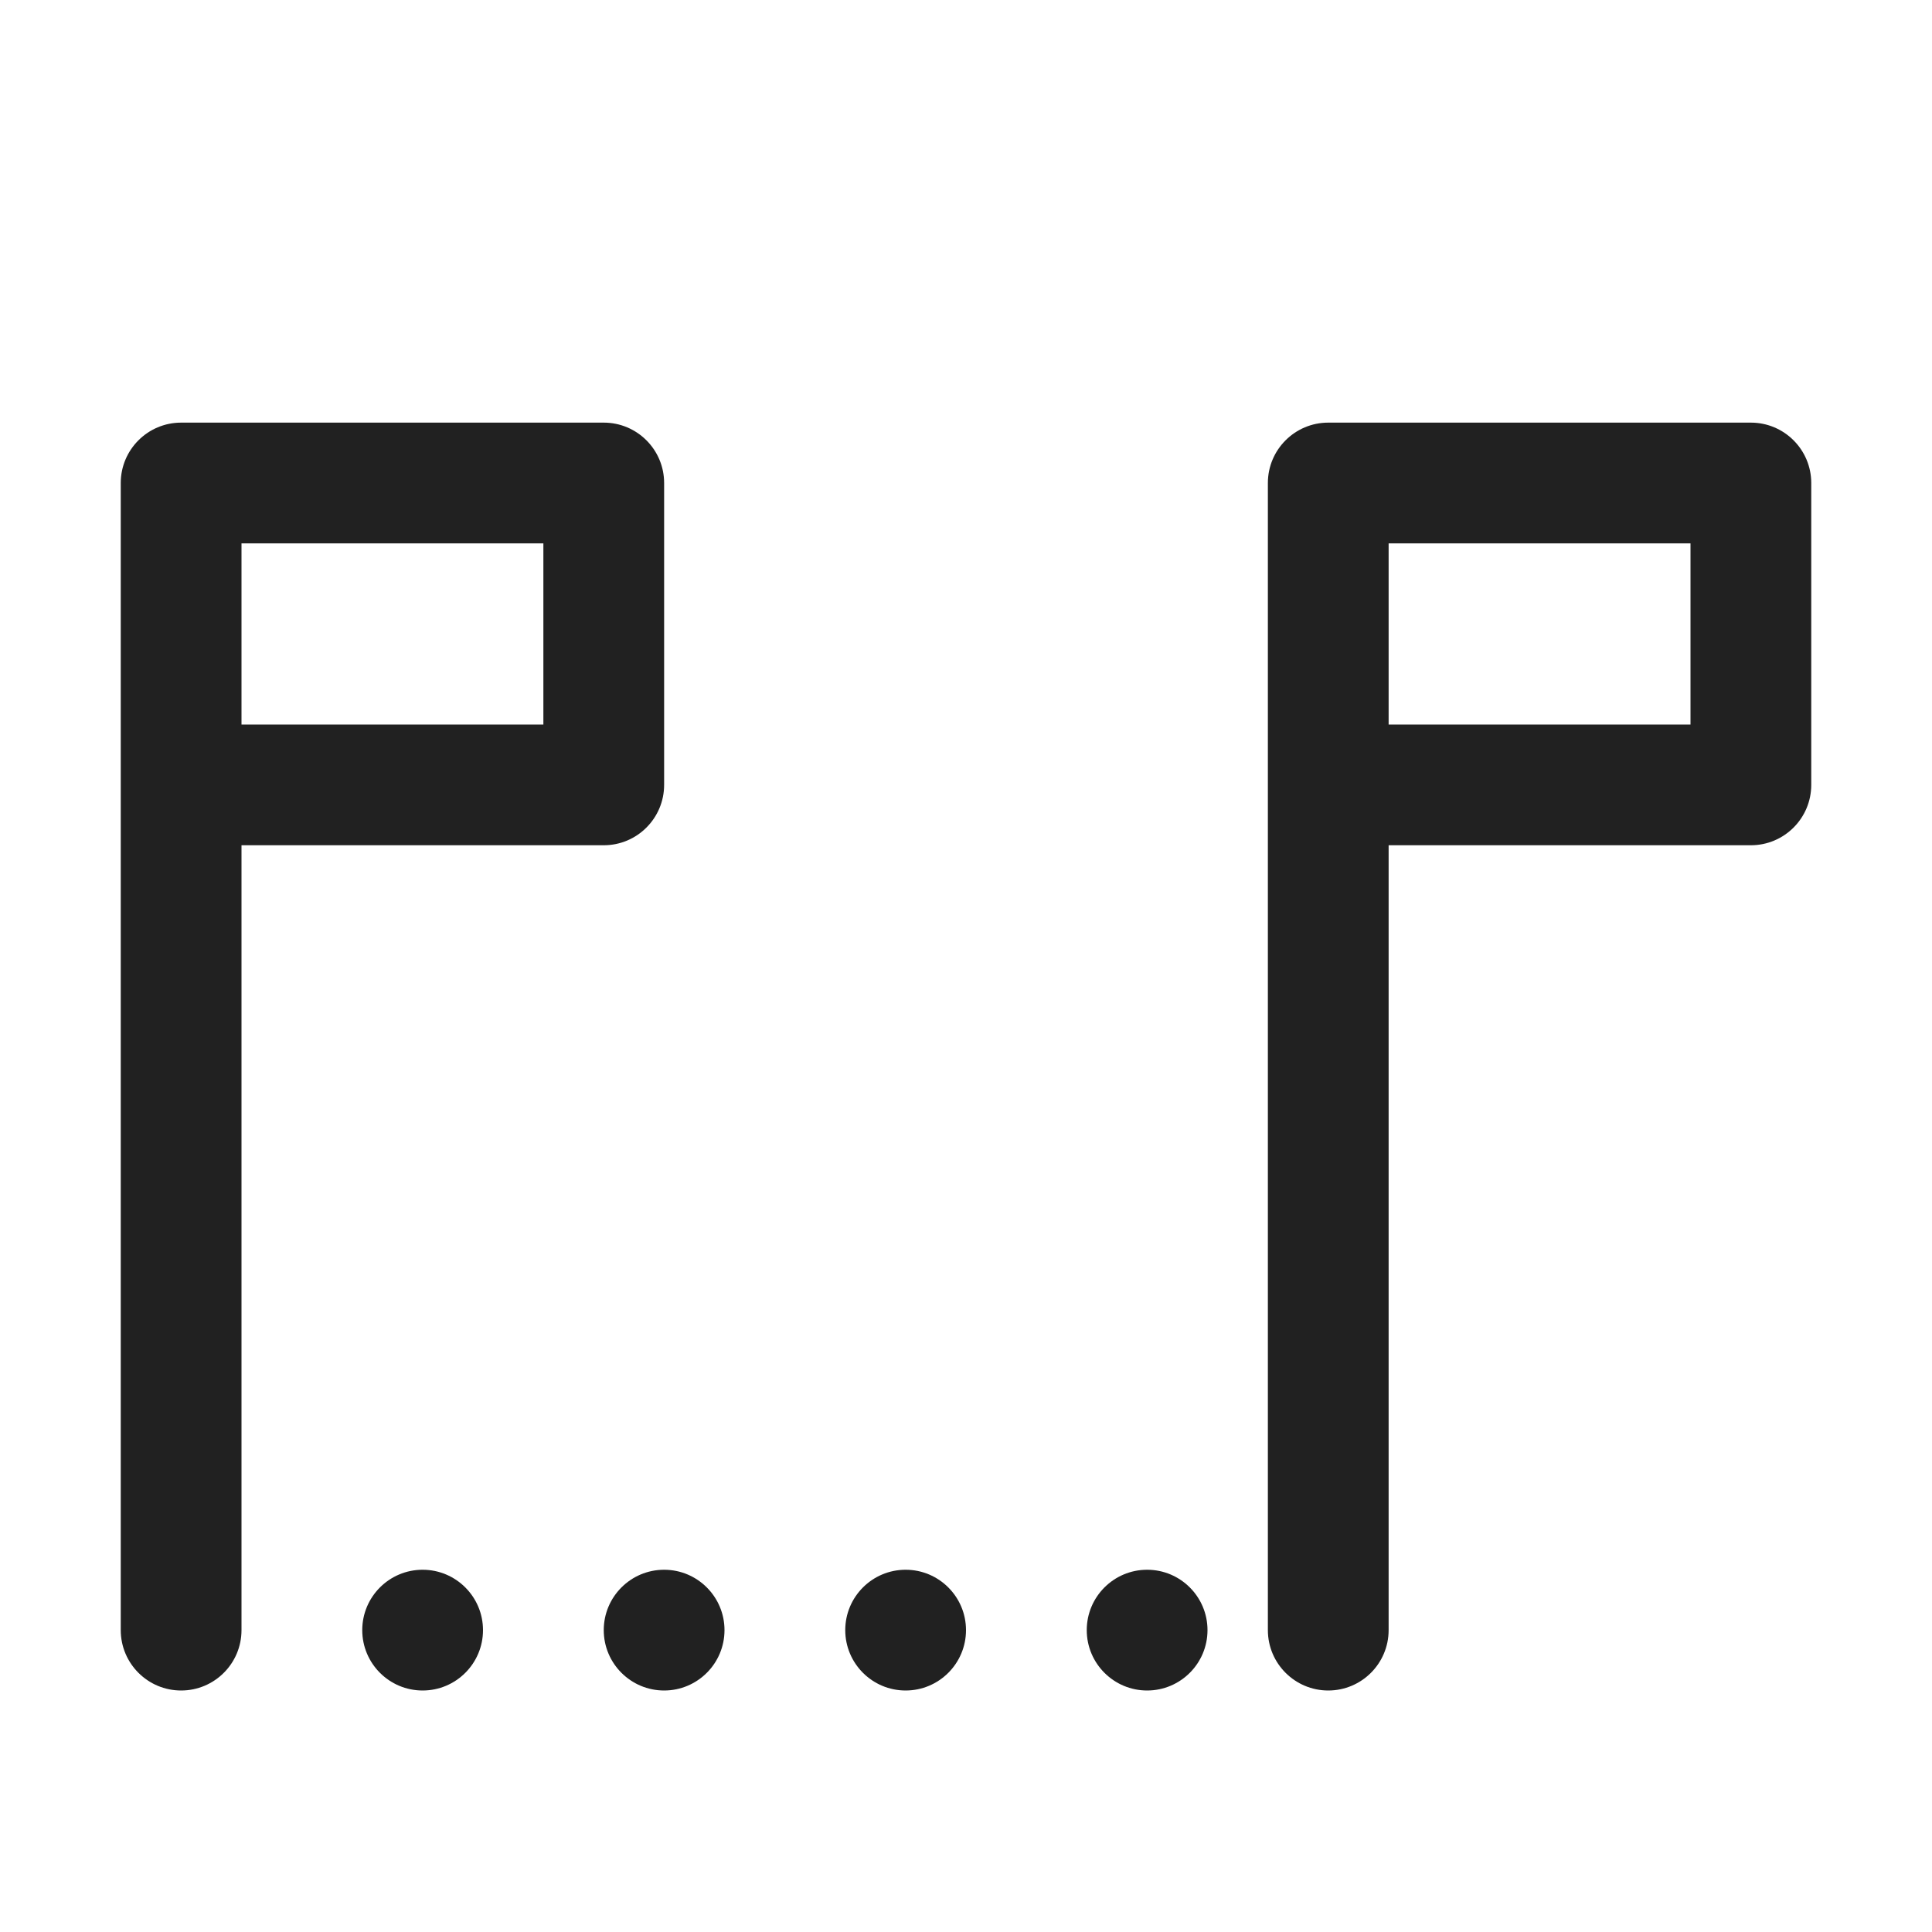 <svg width="32" height="32" viewBox="0 0 32 32" fill="none" xmlns="http://www.w3.org/2000/svg">
<path d="M10 14H4V27C4 27.552 3.552 28 3 28C2.448 28 2 27.552 2 27V8C2 7.448 2.448 7 3 7H10C10.552 7 11 7.448 11 8V13C11 13.552 10.552 14 10 14ZM4 12H9V9H4V12Z" fill="#212121"/>
<path d="M29 14H23V27C23 27.552 22.552 28 22 28C21.448 28 21 27.552 21 27V8C21 7.448 21.448 7 22 7H29C29.552 7 30 7.448 30 8V13C30 13.552 29.552 14 29 14ZM23 9V12H28V9H23Z" fill="#212121"/>
<path d="M8 27C8 27.552 7.552 28 7 28C6.448 28 6 27.552 6 27C6 26.448 6.448 26 7 26C7.552 26 8 26.448 8 27Z" fill="#212121"/>
<path d="M12 27C12 27.552 11.552 28 11 28C10.448 28 10 27.552 10 27C10 26.448 10.448 26 11 26C11.552 26 12 26.448 12 27Z" fill="#212121"/>
<path d="M15 28C15.552 28 16 27.552 16 27C16 26.448 15.552 26 15 26C14.448 26 14 26.448 14 27C14 27.552 14.448 28 15 28Z" fill="#212121"/>
<path d="M20 27C20 27.552 19.552 28 19 28C18.448 28 18 27.552 18 27C18 26.448 18.448 26 19 26C19.552 26 20 26.448 20 27Z" fill="#212121"/>
</svg>
